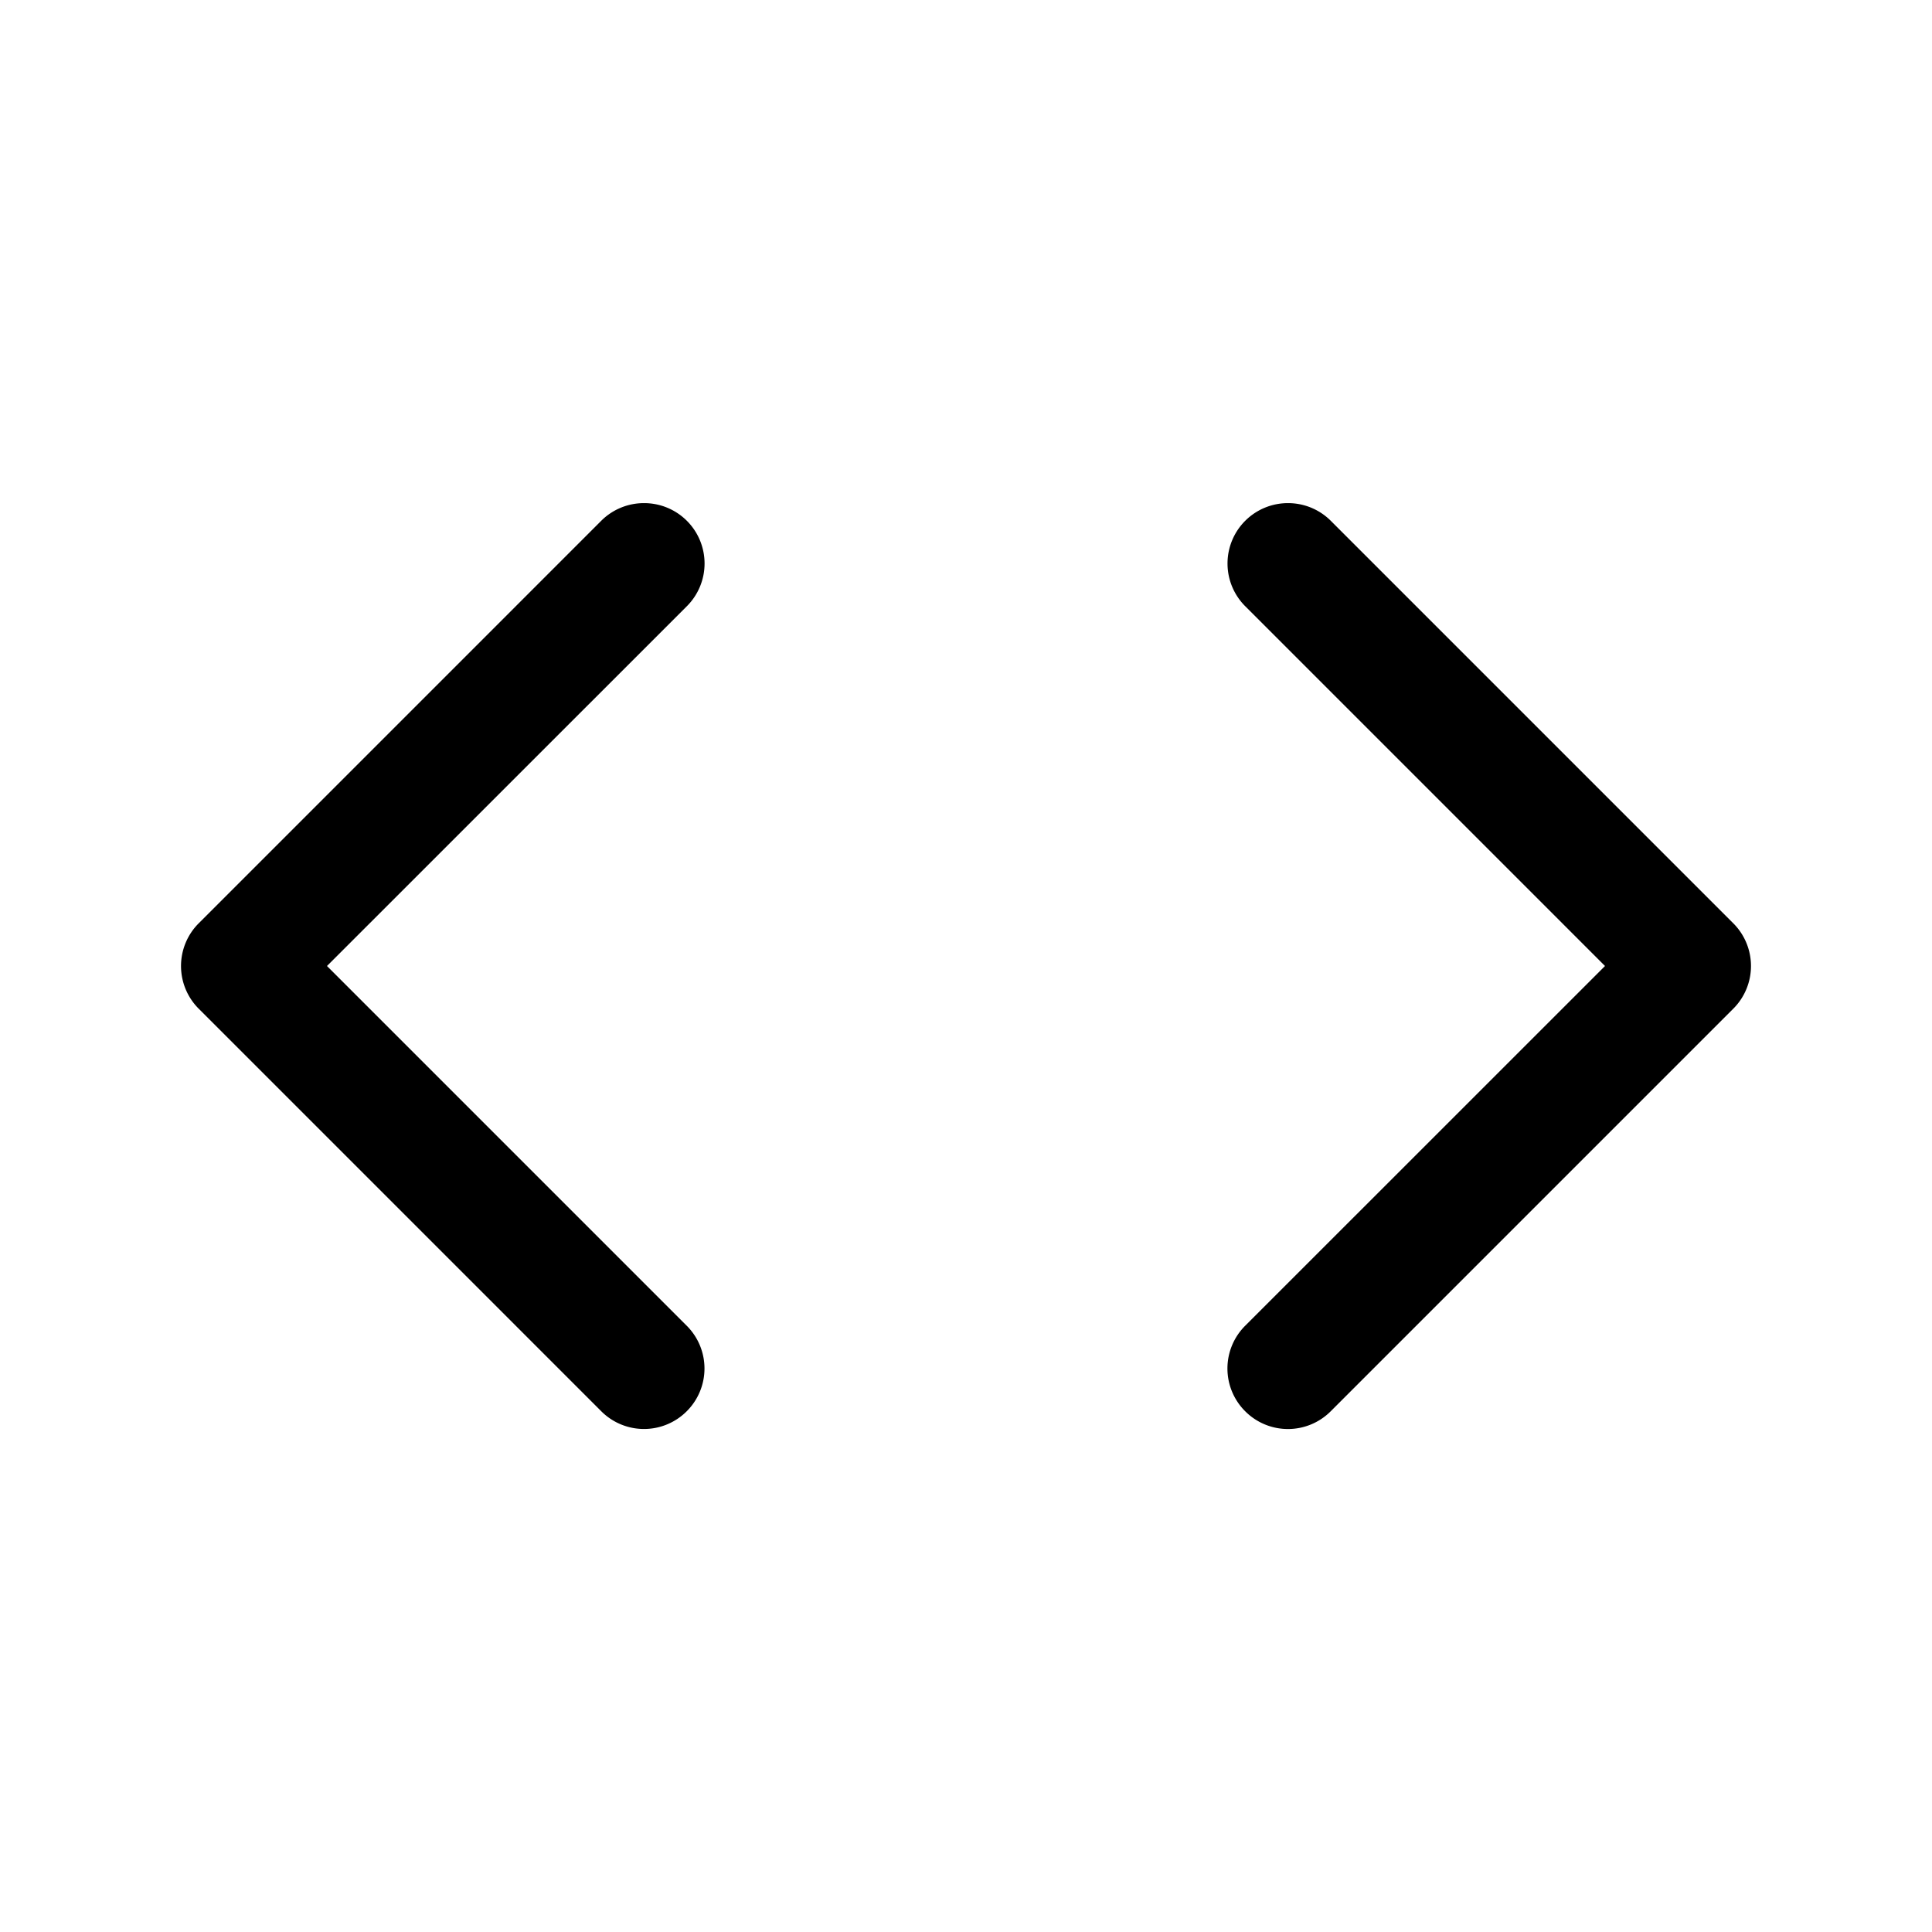 <svg xmlns="http://www.w3.org/2000/svg" width="24" height="24" fill="none" stroke-width="1.5" viewBox="0 0 24 24">
    <path d="M8 6.25a.75.75 0 0 0-.531.219l-5 5a.75.75 0 0 0 0 1.062l5 5a.75.75 0 0 0 1.062 0 .75.75 0 0 0 0-1.062L4.062 12l4.47-4.469a.75.75 0 0 0 0-1.062A.75.75 0 0 0 8 6.25M16 6.25a.75.75 0 0 0-.531.219.75.75 0 0 0 0 1.062L19.938 12l-4.47 4.469a.75.75 0 0 0 0 1.062.75.75 0 0 0 1.063 0l5-5a.75.75 0 0 0 0-1.062l-5-5A.75.75 0 0 0 16 6.25" style="color:#000;fill:currentColor;stroke-linecap:round;stroke-linejoin:round;-inkscape-stroke:none"/>
</svg>
